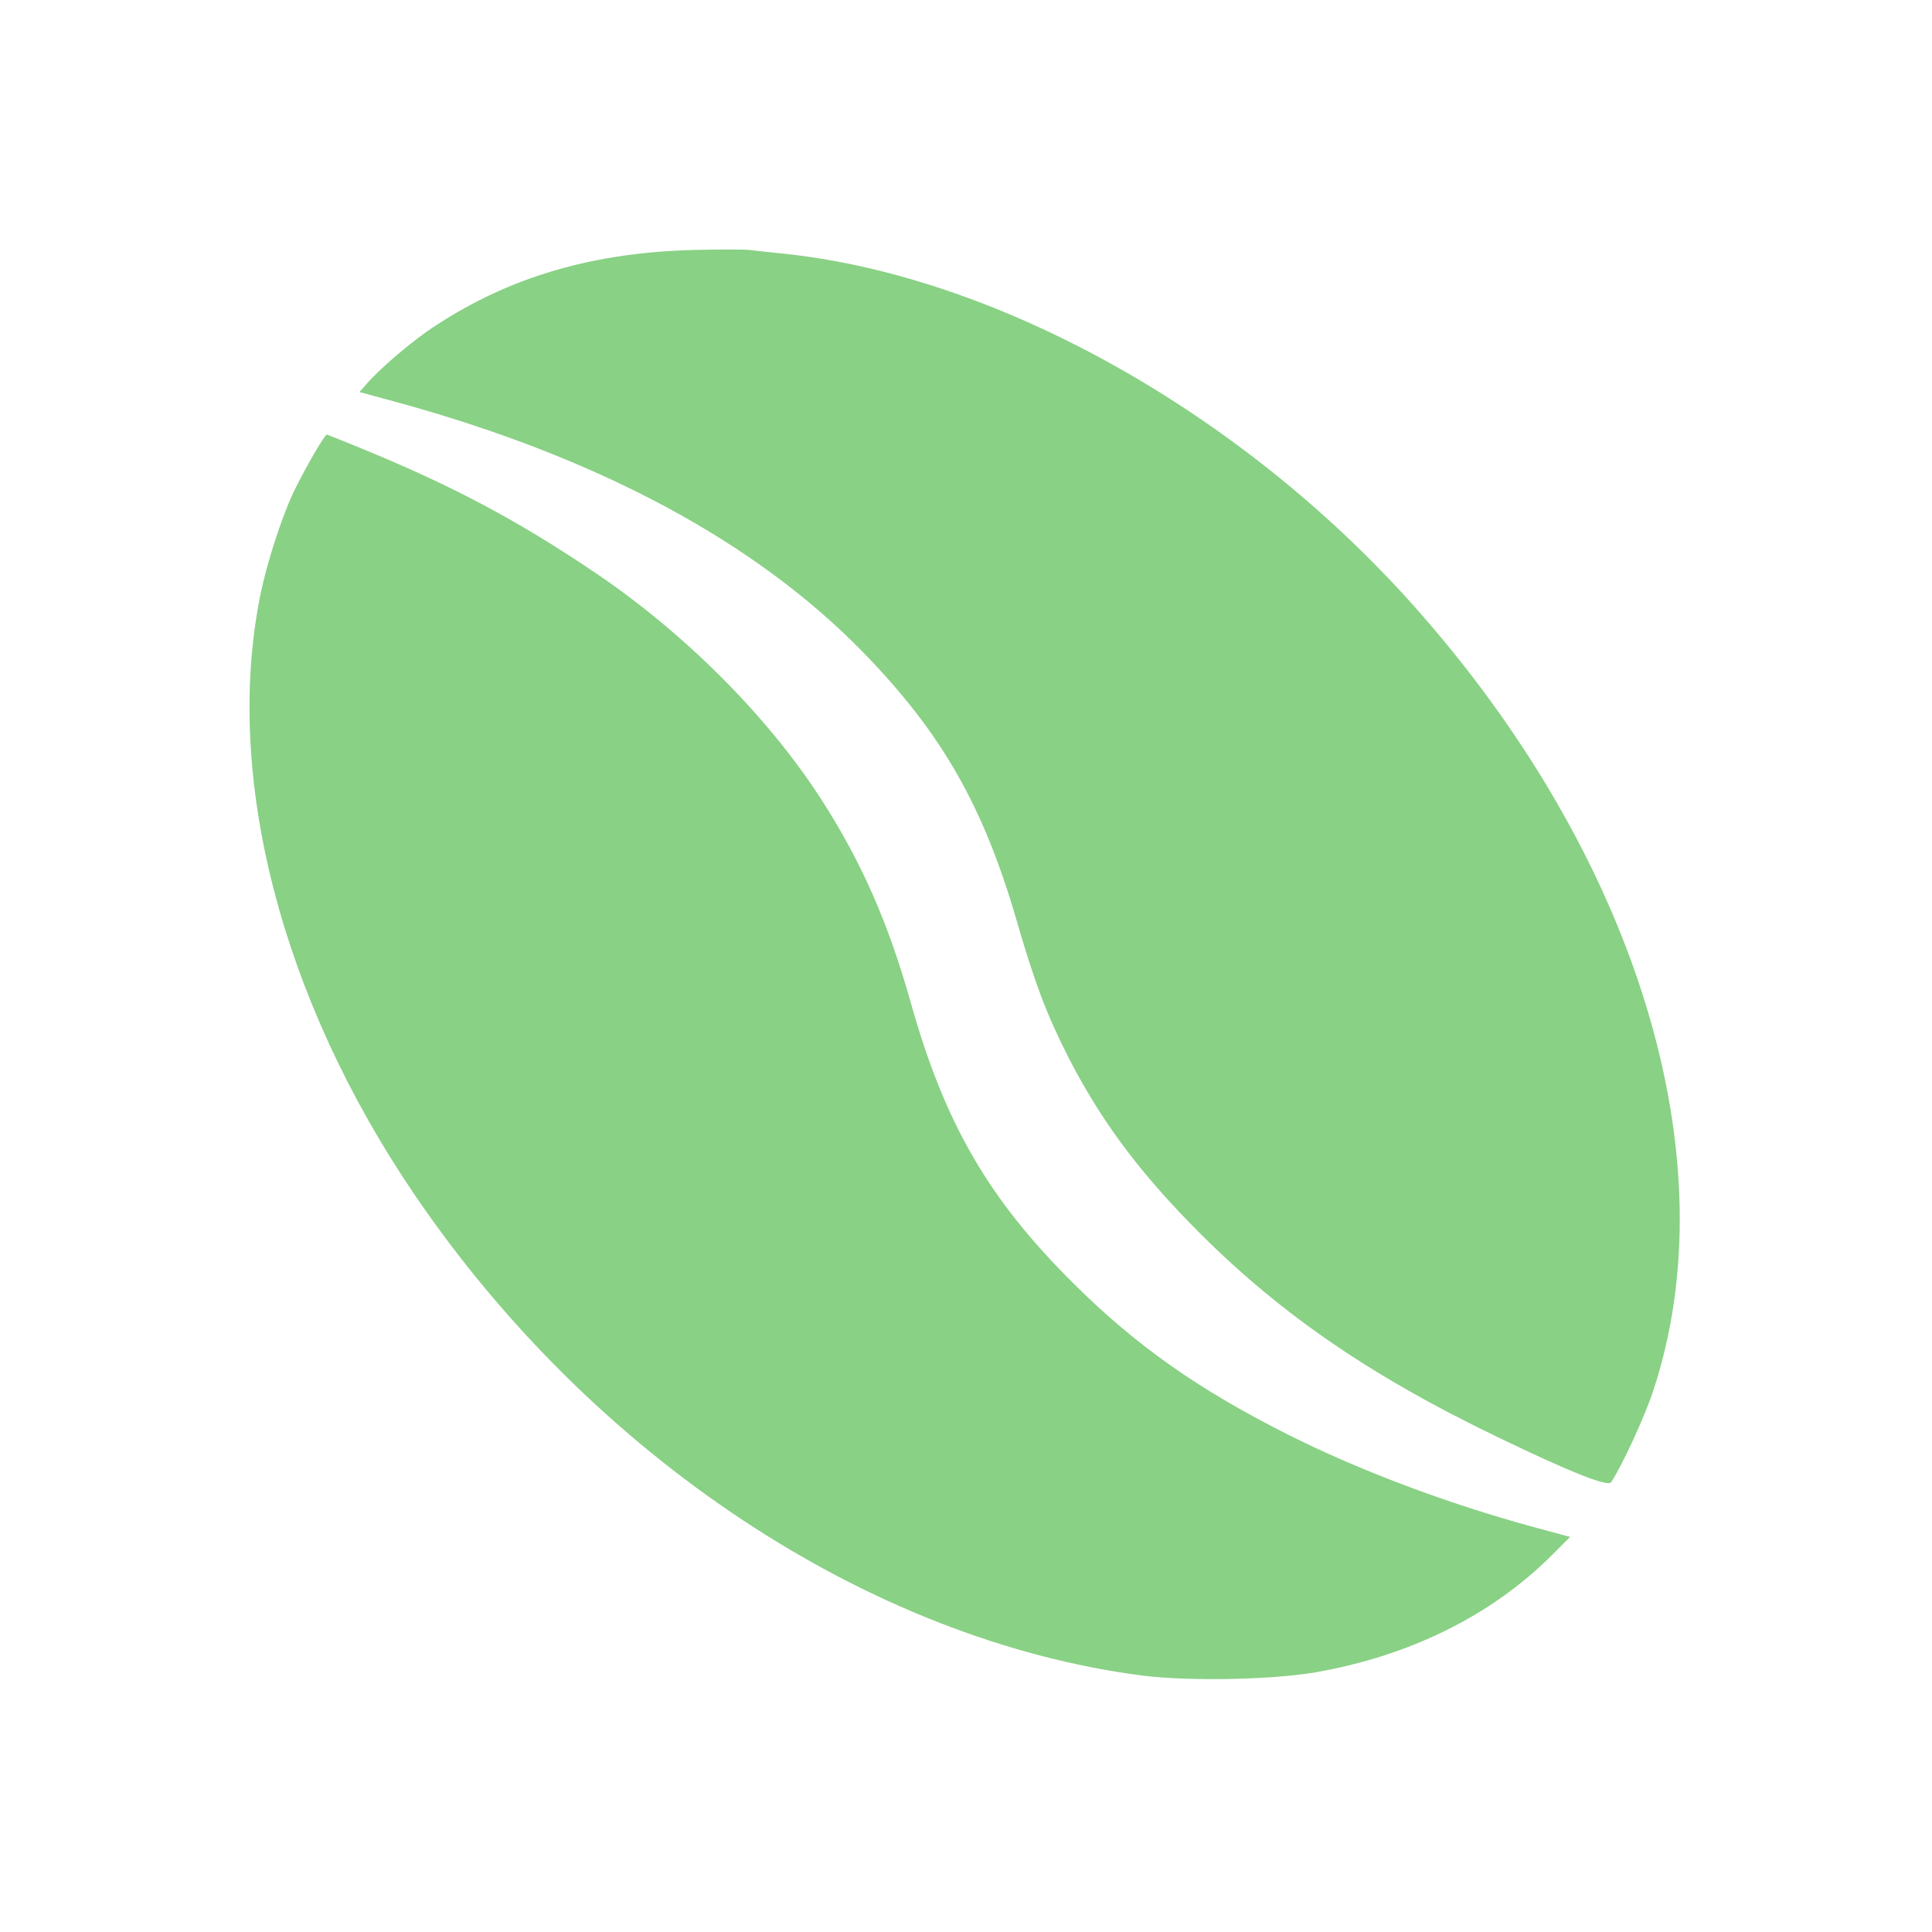 <svg width="573" height="573" viewBox="0 0 573 573" fill="none" xmlns="http://www.w3.org/2000/svg">
<path d="M222.144 74.129C223.785 74.302 228.88 74.908 233.372 75.336C296.499 82.245 368.264 122.486 419.128 179.483C485.713 254.097 513.173 344.168 490.201 412.826C487.782 420.167 481.133 434.59 477.852 439.598C476.987 441.065 465.763 436.663 444.519 426.387C405.485 407.649 378.021 388.561 352.981 362.828C336.918 346.332 326.123 331.65 316.795 313.432C310.575 301.256 306.779 291.235 301.598 273.277C291.755 239.251 279.406 217.574 256.261 193.741C224.049 160.581 177.245 135.537 117.136 119.127L106.601 116.279L108.587 114.033C112.647 109.285 122.664 100.736 129.312 96.503C151.335 82.08 175.86 74.912 205.653 74.137C213.076 73.956 220.504 73.956 222.144 74.129Z" fill="#89D185"/>
<path d="M106.423 132.68C134.056 143.994 152.798 153.924 175.943 169.467C202.714 187.43 227.499 212.215 243.475 236.913C255.391 255.396 263.338 273.355 270.073 297.191C280.176 333.204 293.131 355.569 318.349 380.614C336.831 399.01 355.309 412.047 381.908 425.435C403.412 436.23 429.404 445.986 455.141 452.981L465.676 455.829L459.803 461.703C441.926 479.32 417.921 491.15 390.11 495.989C376.982 498.235 352.457 498.668 338.727 496.941C257.811 486.406 175.856 432.17 122.919 354.275C83.365 296.07 66.441 230.351 77.15 176.808C79.137 166.792 83.885 152.283 87.599 144.856C91.139 137.774 96.321 128.879 96.927 128.879C97.182 128.966 101.415 130.606 106.423 132.68Z" fill="#89D185"/>
</svg>
